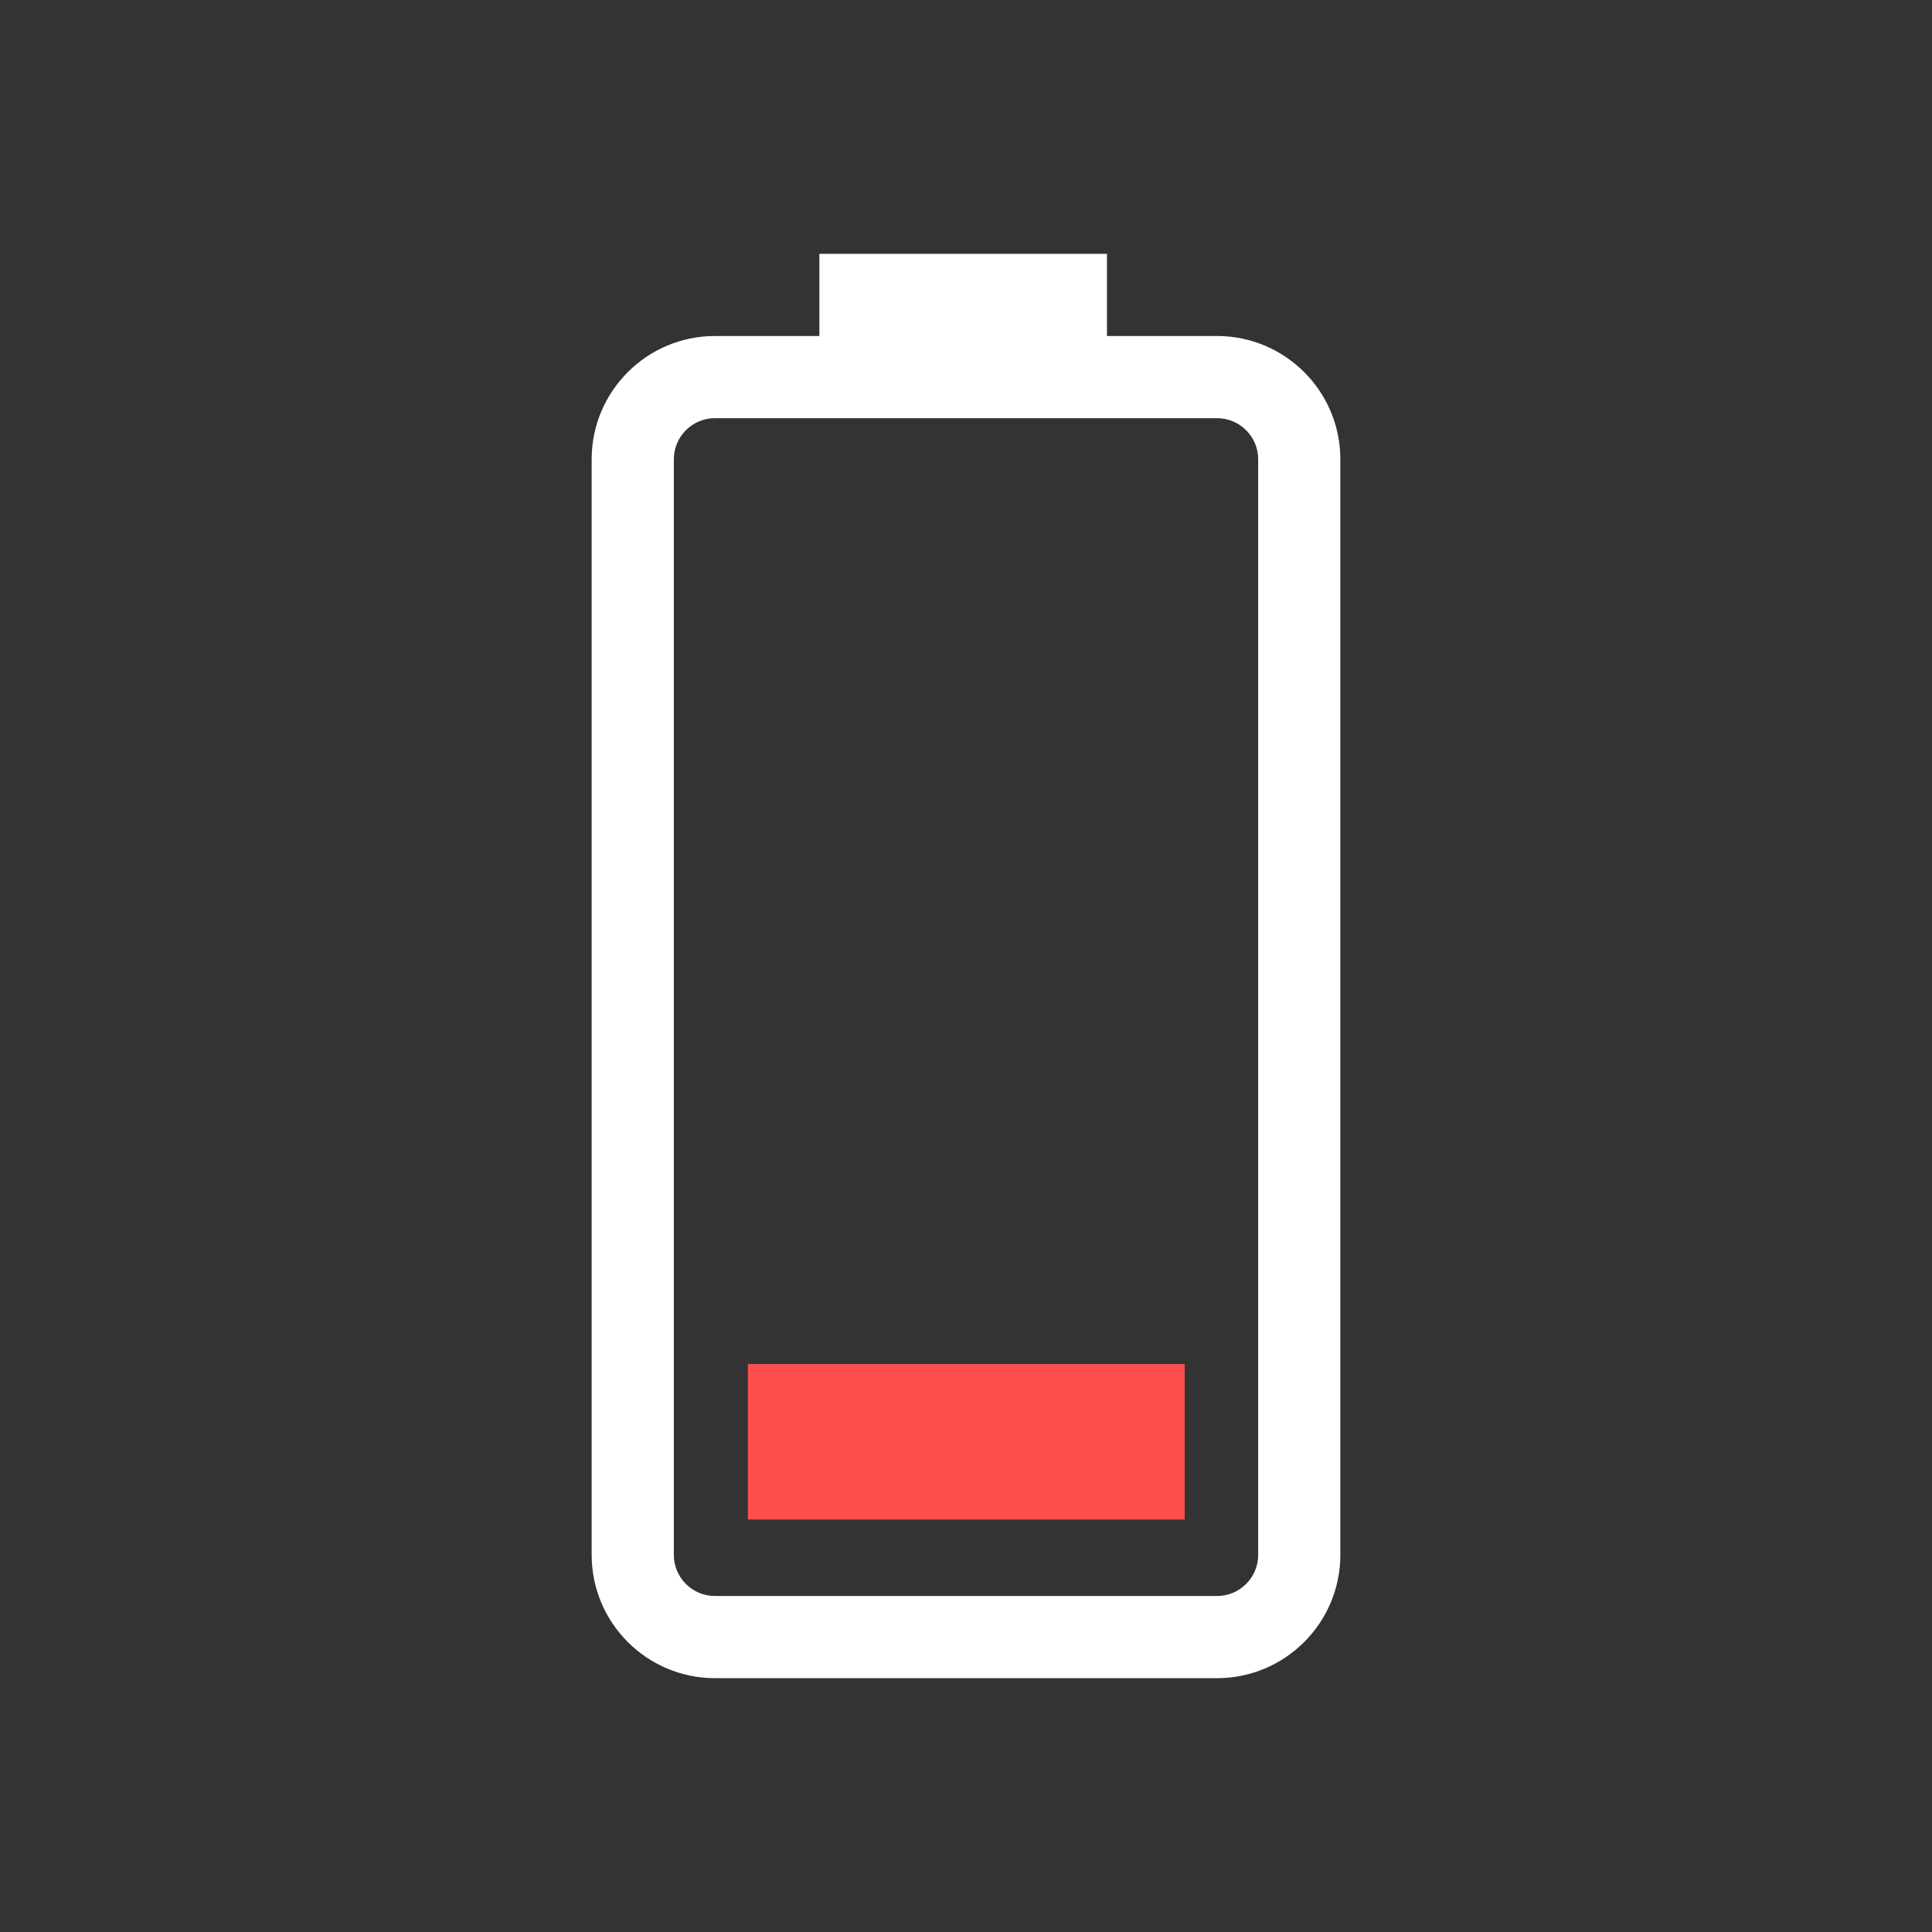 <?xml version="1.0" encoding="UTF-8" standalone="no"?>
<!-- Generator: Adobe Illustrator 24.1.1, SVG Export Plug-In . SVG Version: 6.00 Build 0)  -->

<svg
   version="1.1"
   id="Layer_1"
   x="0px"
   y="0px"
   viewBox="0 0 512 512"
   style="enable-background:new 0 0 512 512;"
   xml:space="preserve"
   sodipodi:docname="battery_20.svg"
   inkscape:version="1.2 (dc2aedaf03, 2022-05-15)"
   xmlns:inkscape="http://www.inkscape.org/namespaces/inkscape"
   xmlns:sodipodi="http://sodipodi.sourceforge.net/DTD/sodipodi-0.dtd"
   xmlns="http://www.w3.org/2000/svg"
   xmlns:svg="http://www.w3.org/2000/svg"><rect x="0" y="0" width="512" height="512" fill="#333333" stroke="none"/><defs
   id="defs9">
	
</defs><sodipodi:namedview
   id="namedview7"
   pagecolor="#505050"
   bordercolor="#ffffff"
   borderopacity="1"
   inkscape:showpageshadow="0"
   inkscape:pageopacity="0"
   inkscape:pagecheckerboard="1"
   inkscape:deskcolor="#505050"
   showgrid="false"
   inkscape:zoom="1.0951869"
   inkscape:cx="125.0928"
   inkscape:cy="237.85894"
   inkscape:window-width="1920"
   inkscape:window-height="996"
   inkscape:window-x="-8"
   inkscape:window-y="-8"
   inkscape:window-maximized="1"
   inkscape:current-layer="Layer_1" />
<style
   type="text/css"
   id="style2">
	.st0{fill:#333333;}
</style>

<path
   d="M 322.539,89.046 H 293.36 V 67.269 h -76.216 v 21.777 h -27.686 c -18.014,0 -32.663,14.654 -32.663,32.666 v 290.356 c 0,18.008 14.654,32.664 32.663,32.664 h 133.081 c 18.019,0 32.666,-14.656 32.666,-32.664 V 121.71 c 0,-18.011 -14.646,-32.665 -32.666,-32.665 z m 10.893,323.024 c 0,6.001 -4.886,10.886 -10.893,10.886 H 189.458 c -6.001,0 -10.886,-4.876 -10.886,-10.886 V 121.71 c 0,-6.001 4.886,-10.889 10.886,-10.889 h 133.081 c 6.006,0 10.893,4.887 10.893,10.889 z"
   id="path2"
   style="fill:#ffffff;fill-opacity:1;stroke-width:0.8"
   sodipodi:nodetypes="sccccsssssssssssssssss" /><path
   d="M 313.965,402.689 H 198.19 V 361.492 h 115.775 z"
   style="fill:#ff4e4e;fill-opacity:1;stroke-width:0.698"
   id="path903"
   sodipodi:nodetypes="ccccc" /></svg>
